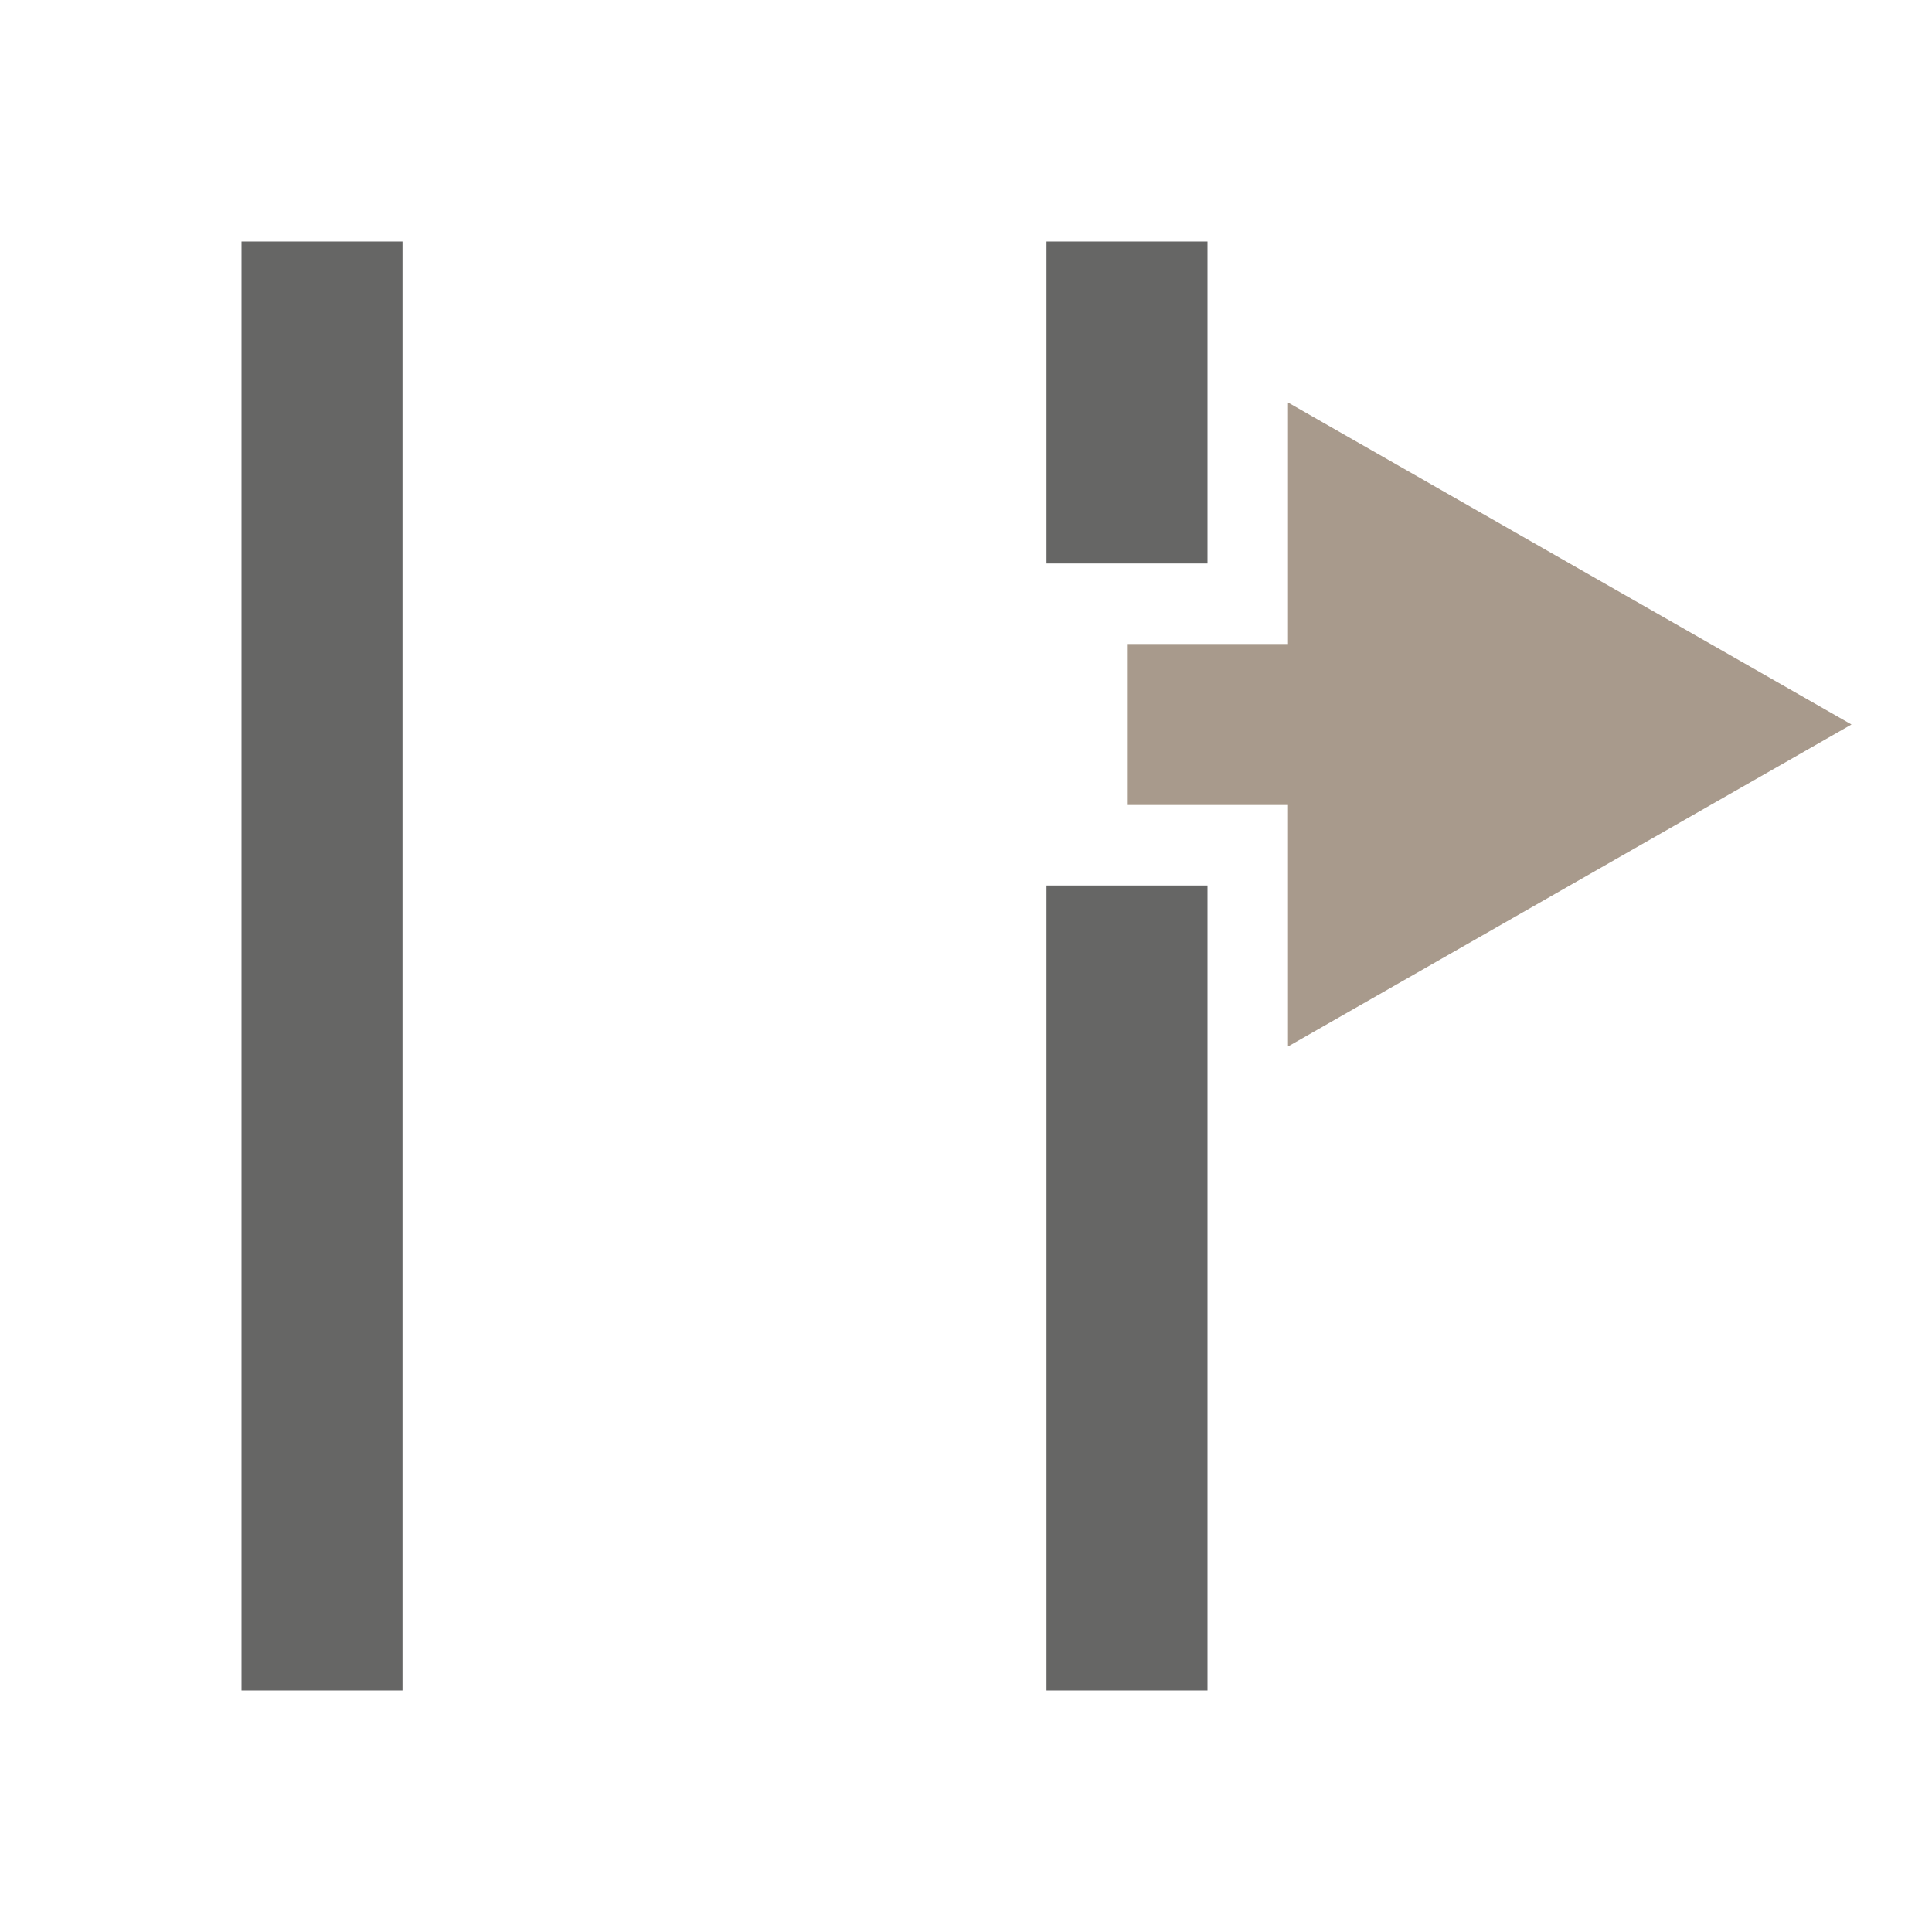 <?xml version="1.0" encoding="UTF-8" standalone="no"?>
<svg
   xmlns:dc="http://purl.org/dc/elements/1.1/"
   xmlns:cc="http://creativecommons.org/ns#"
   xmlns:rdf="http://www.w3.org/1999/02/22-rdf-syntax-ns#"
   xmlns:svg="http://www.w3.org/2000/svg"
   xmlns="http://www.w3.org/2000/svg"
   id="svg14"
   version="1.1"
   height="24"
   width="24">
  <defs
     id="defs18" />
  <path
     d="m 14,10 h 2 v 3 L 23,9 16,5 v 3 h -2 z"
     id="path6"
     style="fill:#a89a8c" />
  <g
     style="fill:#666665;fill-opacity:1"
     id="g834">
    <path
       style="fill:#666665;fill-opacity:1"
       id="path4"
       d="M 5,21 H 3 V 3 h 2 z" />
    <path
       style="fill:#666665;fill-opacity:1"
       id="path8"
       d="M 15,21 H 13 V 11 h 2 z" />
    <path
       style="fill:#666665;fill-opacity:1"
       id="path10"
       d="M 15,7 H 13 V 3 h 2 z" />
  </g>
</svg>
